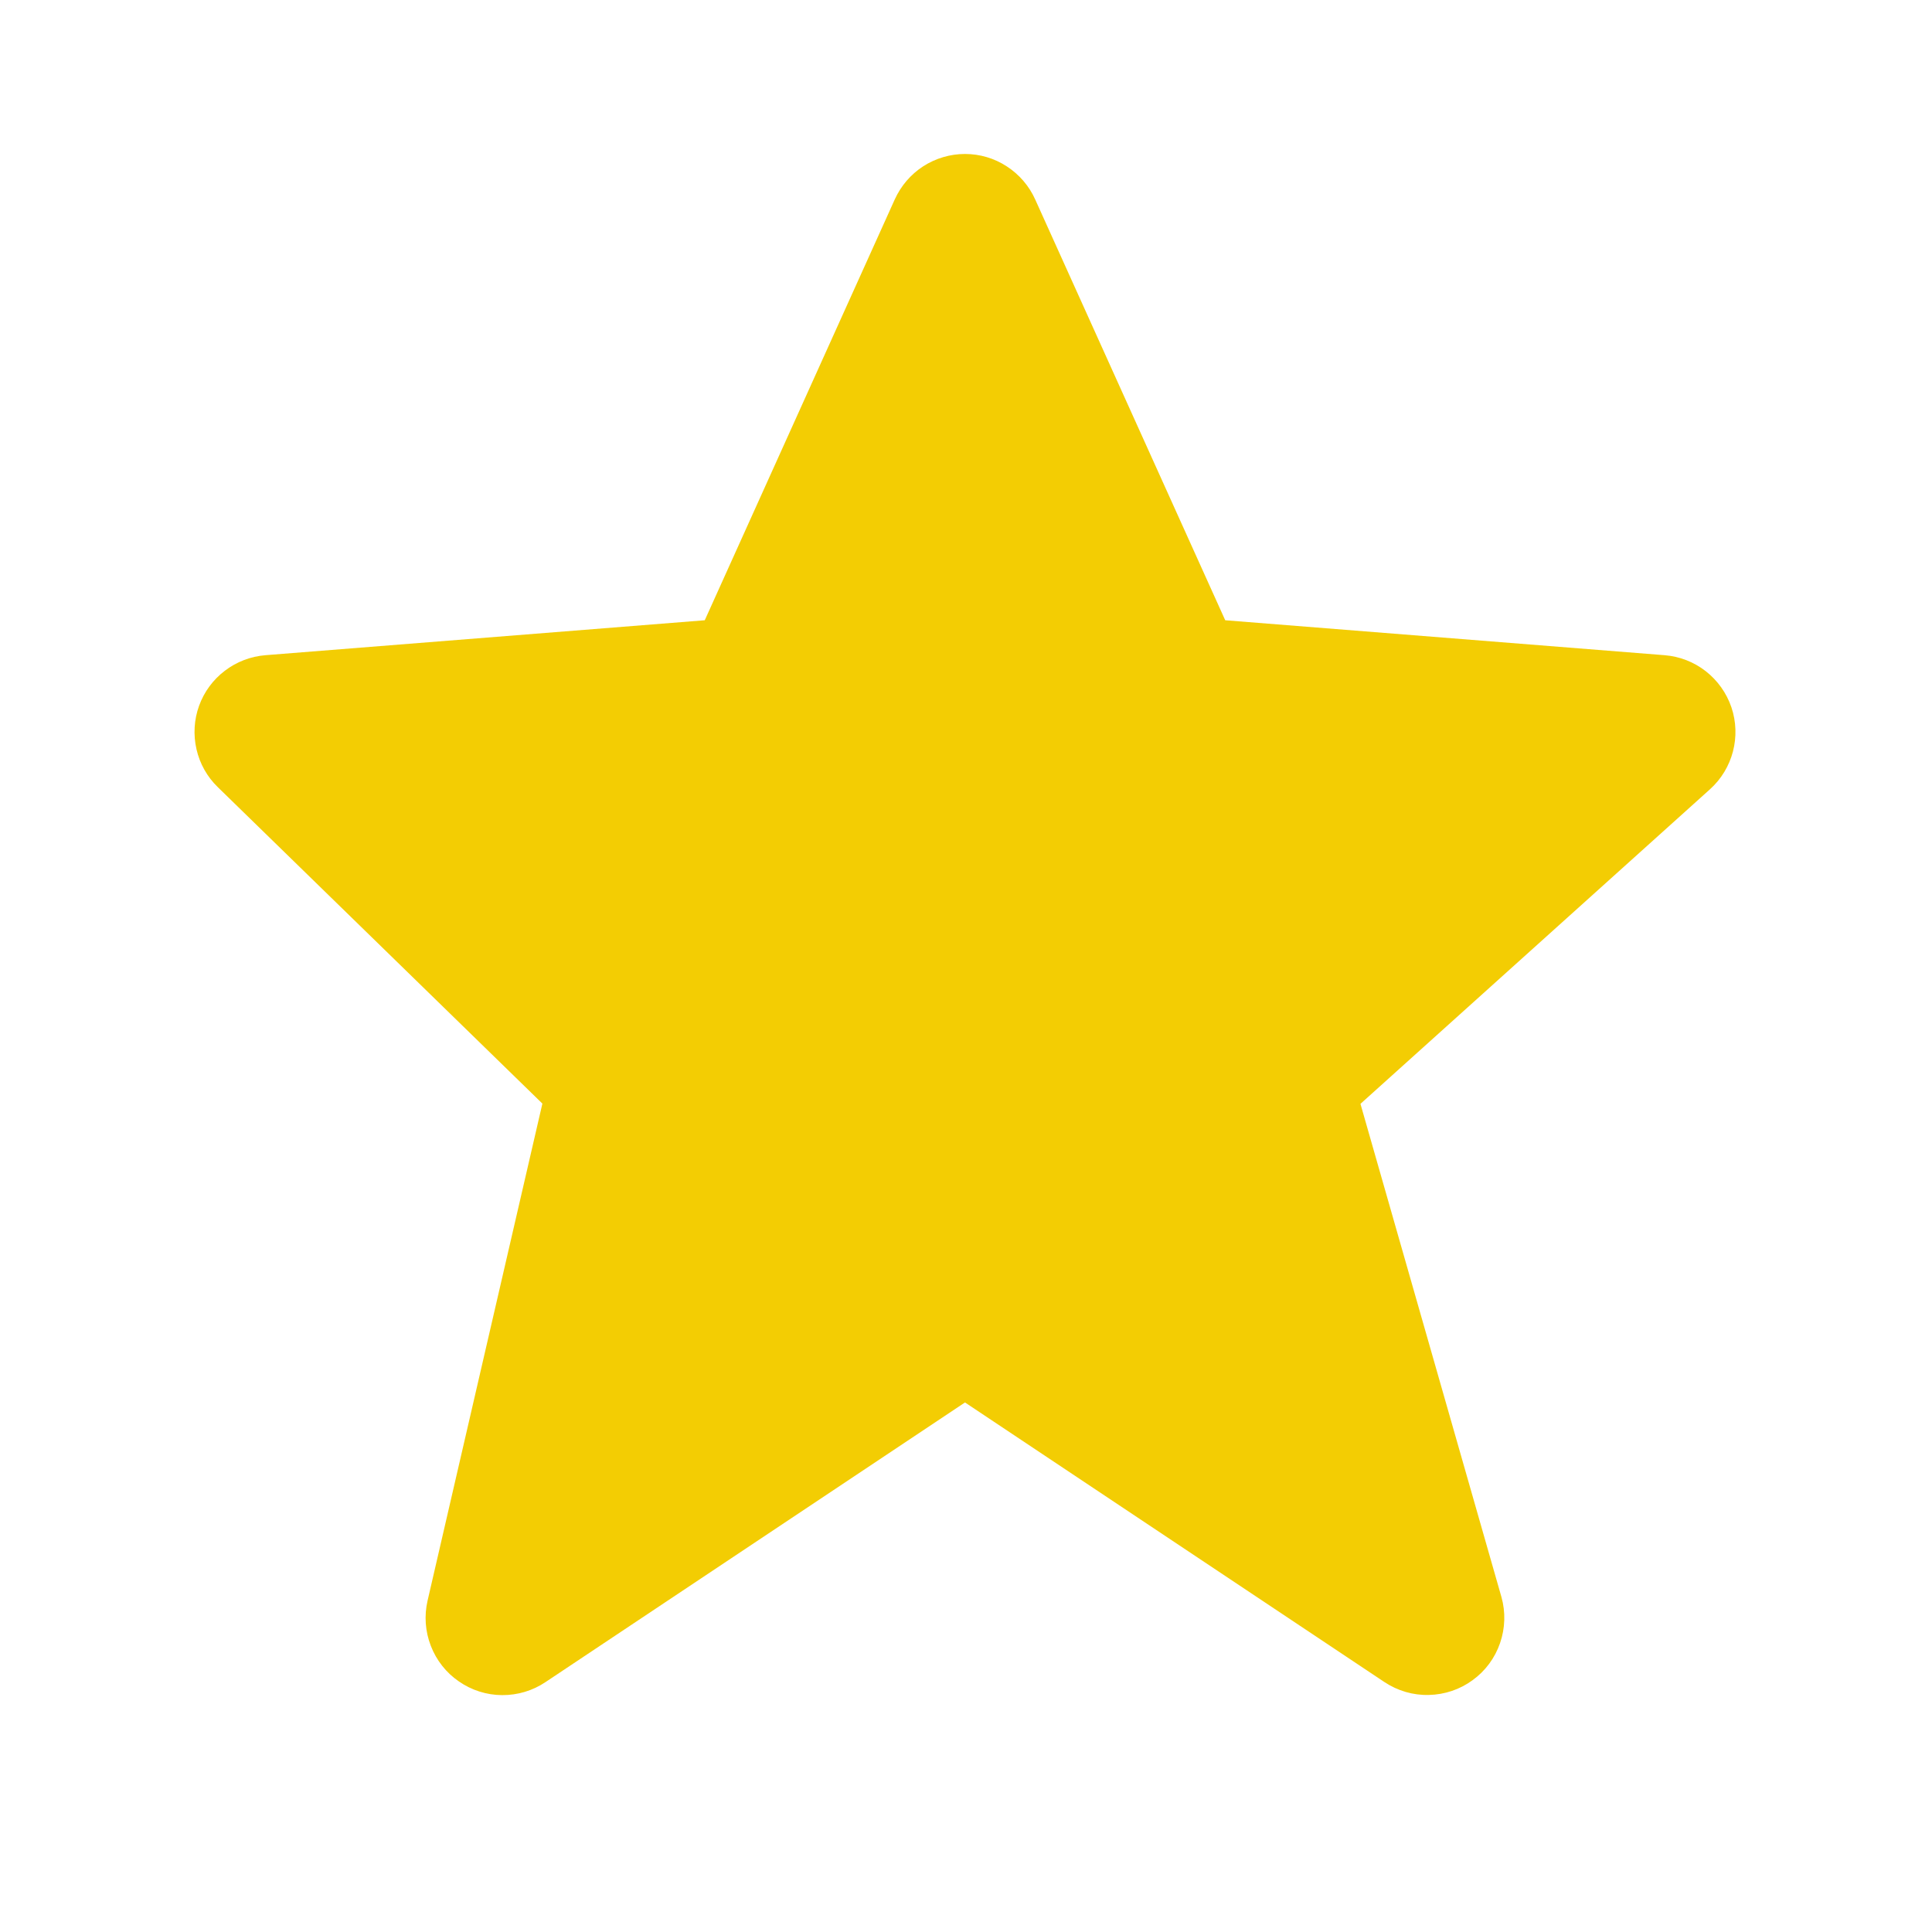 <svg width="23" height="23" viewBox="0 0 23 23" fill="none" xmlns="http://www.w3.org/2000/svg">
<path d="M20.612 8.42C20.554 8.25 20.448 8.101 20.306 7.99C20.165 7.88 19.994 7.814 19.816 7.8L14.586 7.384L12.324 2.375C12.252 2.214 12.134 2.077 11.986 1.981C11.838 1.884 11.665 1.833 11.488 1.833C11.312 1.833 11.139 1.884 10.99 1.98C10.842 2.076 10.725 2.213 10.652 2.374L8.39 7.384L3.16 7.8C2.985 7.814 2.817 7.878 2.677 7.985C2.537 8.091 2.43 8.236 2.37 8.402C2.31 8.568 2.3 8.747 2.339 8.919C2.378 9.091 2.466 9.248 2.593 9.371L6.457 13.138L5.09 19.056C5.049 19.235 5.062 19.422 5.129 19.594C5.195 19.765 5.311 19.913 5.463 20.017C5.614 20.122 5.793 20.179 5.977 20.18C6.161 20.181 6.341 20.128 6.494 20.025L11.488 16.696L16.482 20.025C16.639 20.129 16.823 20.183 17.01 20.178C17.198 20.174 17.38 20.113 17.531 20.002C17.683 19.892 17.797 19.738 17.858 19.56C17.919 19.383 17.925 19.191 17.874 19.011L16.196 13.141L20.357 9.396C20.629 9.151 20.729 8.767 20.612 8.42Z" fill="#F3CD03"/>
</svg>
